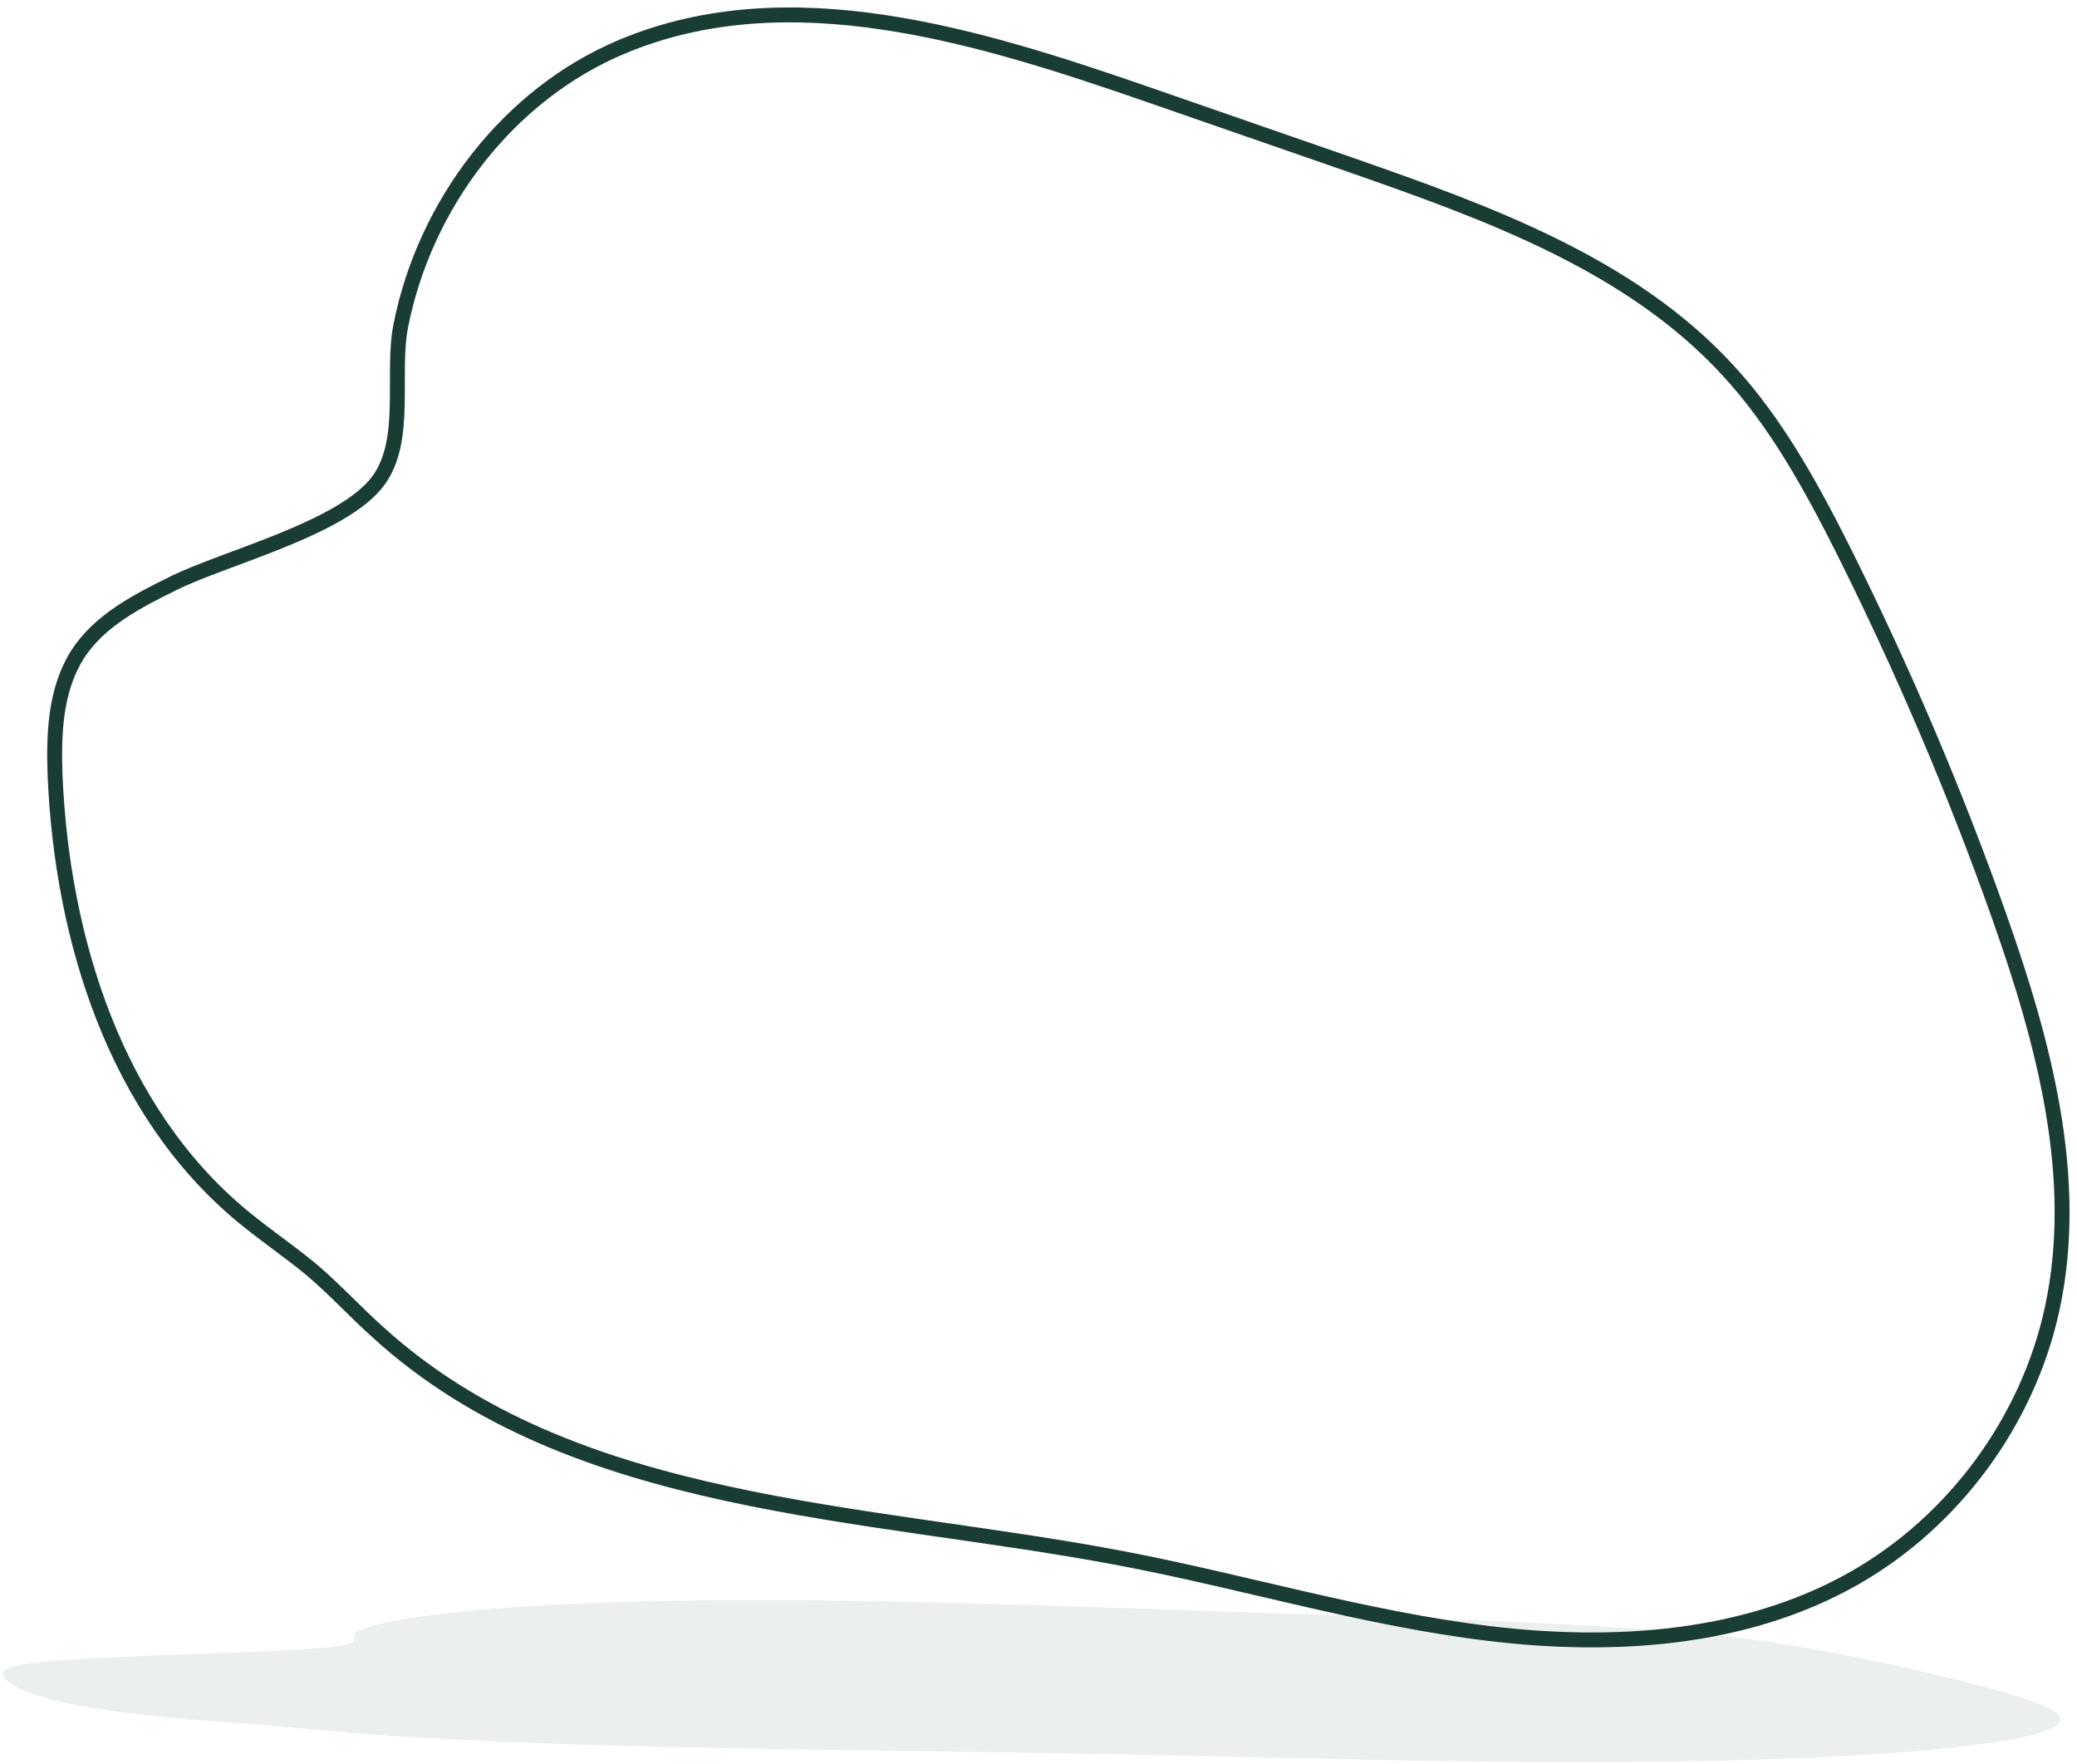 <svg width="418" height="355" viewBox="0 0 418 355" xmlns="http://www.w3.org/2000/svg">
    <g fill="none" fill-rule="evenodd">
        <path d="M25.219 333.386c-7.477.359-15.364.748-19.871 1.435-4.61.708-4.917 1.595-4.61 2.422 1.434 3.29 12.497 6.718 38.514 8.822 4.711.378 9.73.707 14.442 1.086 4.814.399 9.014.847 13.726 1.256 40.152 3.548 100.073 3.538 153.336 4.525 25.3.469 50.19 1.206 75.797 1.505 25.607.3 52.75.13 75.183-1.106 20.588-1.136 35.85-3.15 40.869-5.402 5.838-2.622-1.742-5.343-10.96-7.875-9.116-2.502-19.871-4.944-32.06-7.316-6.658-1.286-13.828-2.561-23.866-3.618-20.179-2.133-49.678-3.16-77.846-4.117-13.828-.468-27.554-.927-41.381-1.395-35.236-1.186-74.261-2.372-108.677-.977-23.662.957-40.87 3.17-45.786 5.602-1.946.967 1.536 2.282-4.61 3.1-7.272.957-31.343 1.535-42.2 2.053z" fill-opacity=".08" fill="#032"></path>
        <path d="M34.972 117.332c-7.296 3.603-14.993 7.506-19.39 14.412-4.499 7.106-4.799 16.014-4.499 24.321 1.4 33.029 12.195 67.459 37.583 88.577 4.598 3.803 9.496 7.106 14.094 10.91 4.698 4.003 8.796 8.507 13.394 12.61 39.182 35.631 97.656 35.531 149.632 45.44 24.689 4.704 48.978 12.11 73.967 15.113 24.988 3.002 51.476 1.3 73.366-11.11 20.091-11.41 34.984-31.627 39.882-54.247 5.698-26.323-1.699-53.646-10.695-79.068-8.896-25.122-19.391-49.643-31.286-73.464-6.497-12.911-13.494-25.722-23.29-36.332-19.69-21.418-48.477-31.727-75.965-41.335-13.494-4.704-26.888-9.308-40.382-14.013C197 7.236 158.916-4.674 125.332 9.338c-23.09 9.608-39.882 31.828-44.68 56.249-1.9 9.708 1.5 22.92-4.498 31.127-7.097 9.608-30.586 15.413-41.182 20.618z" stroke="#193C35" stroke-width="3"></path>
    </g>
</svg>